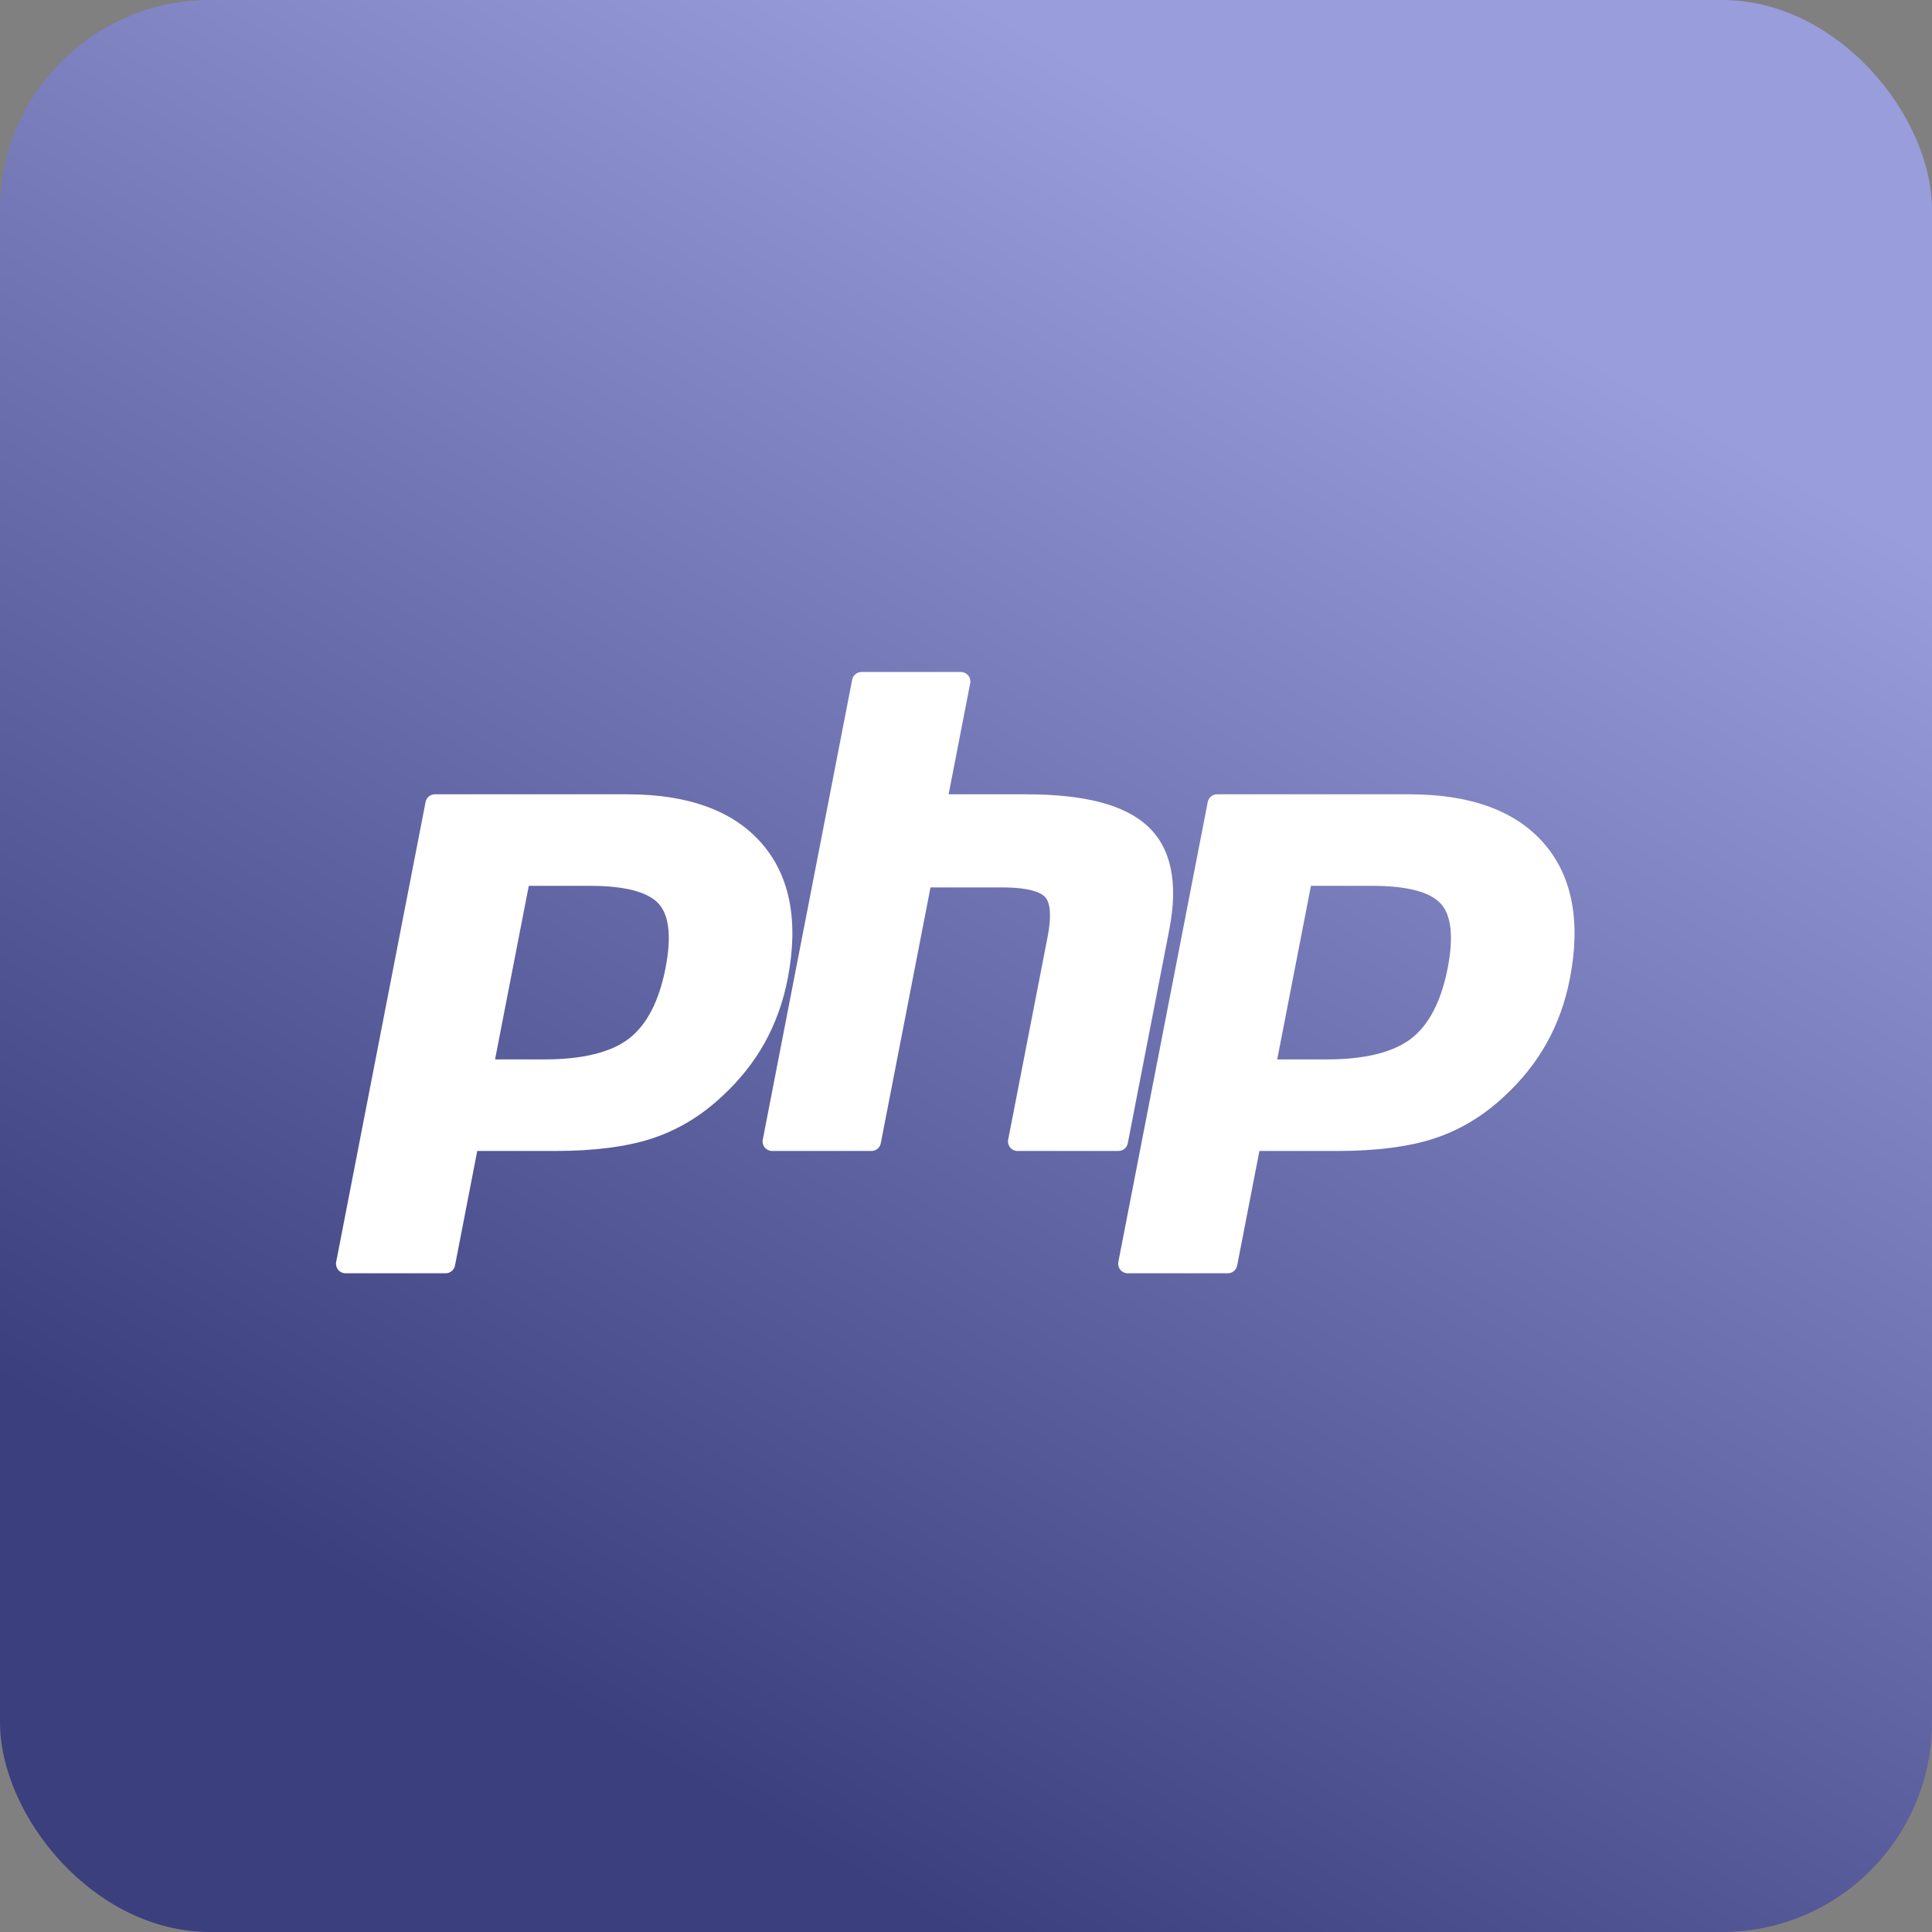 <svg class="inline-flex" width="46" height="46" viewBox="0 0 46 46" fill="none"
     xmlns="http://www.w3.org/2000/svg">
  <rect x="0" y="0" width="46" height="46" fill="#808080" stroke="none"/>
  <rect width="46" height="46" rx="5" fill="url(#paint0_linear_1060_8395)"/>
  <path
    d="M12.964 25.224C13.871 25.224 14.548 25.057 14.976 24.728C15.4 24.401 15.693 23.836 15.846 23.048C15.989 22.311 15.935 21.797 15.684 21.519C15.428 21.235 14.875 21.091 14.039 21.091H12.59L11.787 25.224H12.964ZM8.225 30.316C8.158 30.316 8.094 30.286 8.051 30.234C8.009 30.182 7.991 30.113 8.004 30.047L10.133 19.094C10.154 18.988 10.246 18.912 10.354 18.912H14.943C16.384 18.912 17.458 19.303 18.132 20.076C18.811 20.852 19.02 21.937 18.755 23.301C18.647 23.857 18.461 24.373 18.203 24.835C17.945 25.298 17.603 25.726 17.188 26.107C16.691 26.573 16.128 26.91 15.517 27.109C14.915 27.305 14.143 27.404 13.221 27.404H11.363L10.833 30.134C10.812 30.239 10.719 30.316 10.611 30.316H8.225Z"
    fill="white"/>
  <path
    d="M24.226 27.404C24.158 27.404 24.094 27.374 24.052 27.322C24.009 27.27 23.991 27.202 24.004 27.136L24.946 22.289C25.035 21.828 25.013 21.497 24.884 21.358C24.804 21.272 24.566 21.129 23.861 21.129H22.155L20.971 27.221C20.951 27.327 20.858 27.404 20.75 27.404H18.383C18.315 27.404 18.252 27.374 18.209 27.322C18.166 27.27 18.148 27.202 18.161 27.136L20.29 16.182C20.311 16.076 20.404 16 20.512 16H22.879C22.946 16 23.01 16.03 23.053 16.082C23.096 16.134 23.113 16.202 23.1 16.268L22.586 18.912H24.422C25.82 18.912 26.768 19.159 27.32 19.666C27.883 20.183 28.058 21.01 27.842 22.125L26.852 27.221C26.831 27.327 26.738 27.404 26.63 27.404H24.226Z"
    fill="white"/>
  <path
    d="M31.588 25.224C32.495 25.224 33.171 25.057 33.6 24.728C34.023 24.402 34.316 23.836 34.469 23.048C34.612 22.311 34.558 21.797 34.307 21.519C34.051 21.235 33.498 21.091 32.662 21.091H31.213L30.41 25.224H31.588ZM26.849 30.316C26.782 30.316 26.718 30.286 26.675 30.234C26.632 30.182 26.615 30.113 26.627 30.047L28.756 19.094C28.777 18.988 28.87 18.912 28.978 18.912H33.566C35.008 18.912 36.081 19.303 36.756 20.076C37.434 20.852 37.643 21.937 37.378 23.301C37.27 23.857 37.084 24.373 36.826 24.835C36.568 25.298 36.226 25.726 35.811 26.107C35.314 26.573 34.751 26.91 34.14 27.109C33.539 27.305 32.766 27.404 31.844 27.404H29.986L29.456 30.134C29.436 30.239 29.343 30.316 29.235 30.316H26.849Z"
    fill="white"/>
  <defs>
    <linearGradient id="paint0_linear_1060_8395" x1="4.788" y1="35.652" x2="24.939" y2="0.954"
                    gradientUnits="userSpaceOnUse">
      <stop stop-color="#3B3F7D"/>
      <stop offset="1" stop-color="#999DDC"/>
    </linearGradient>
  </defs>
</svg>
